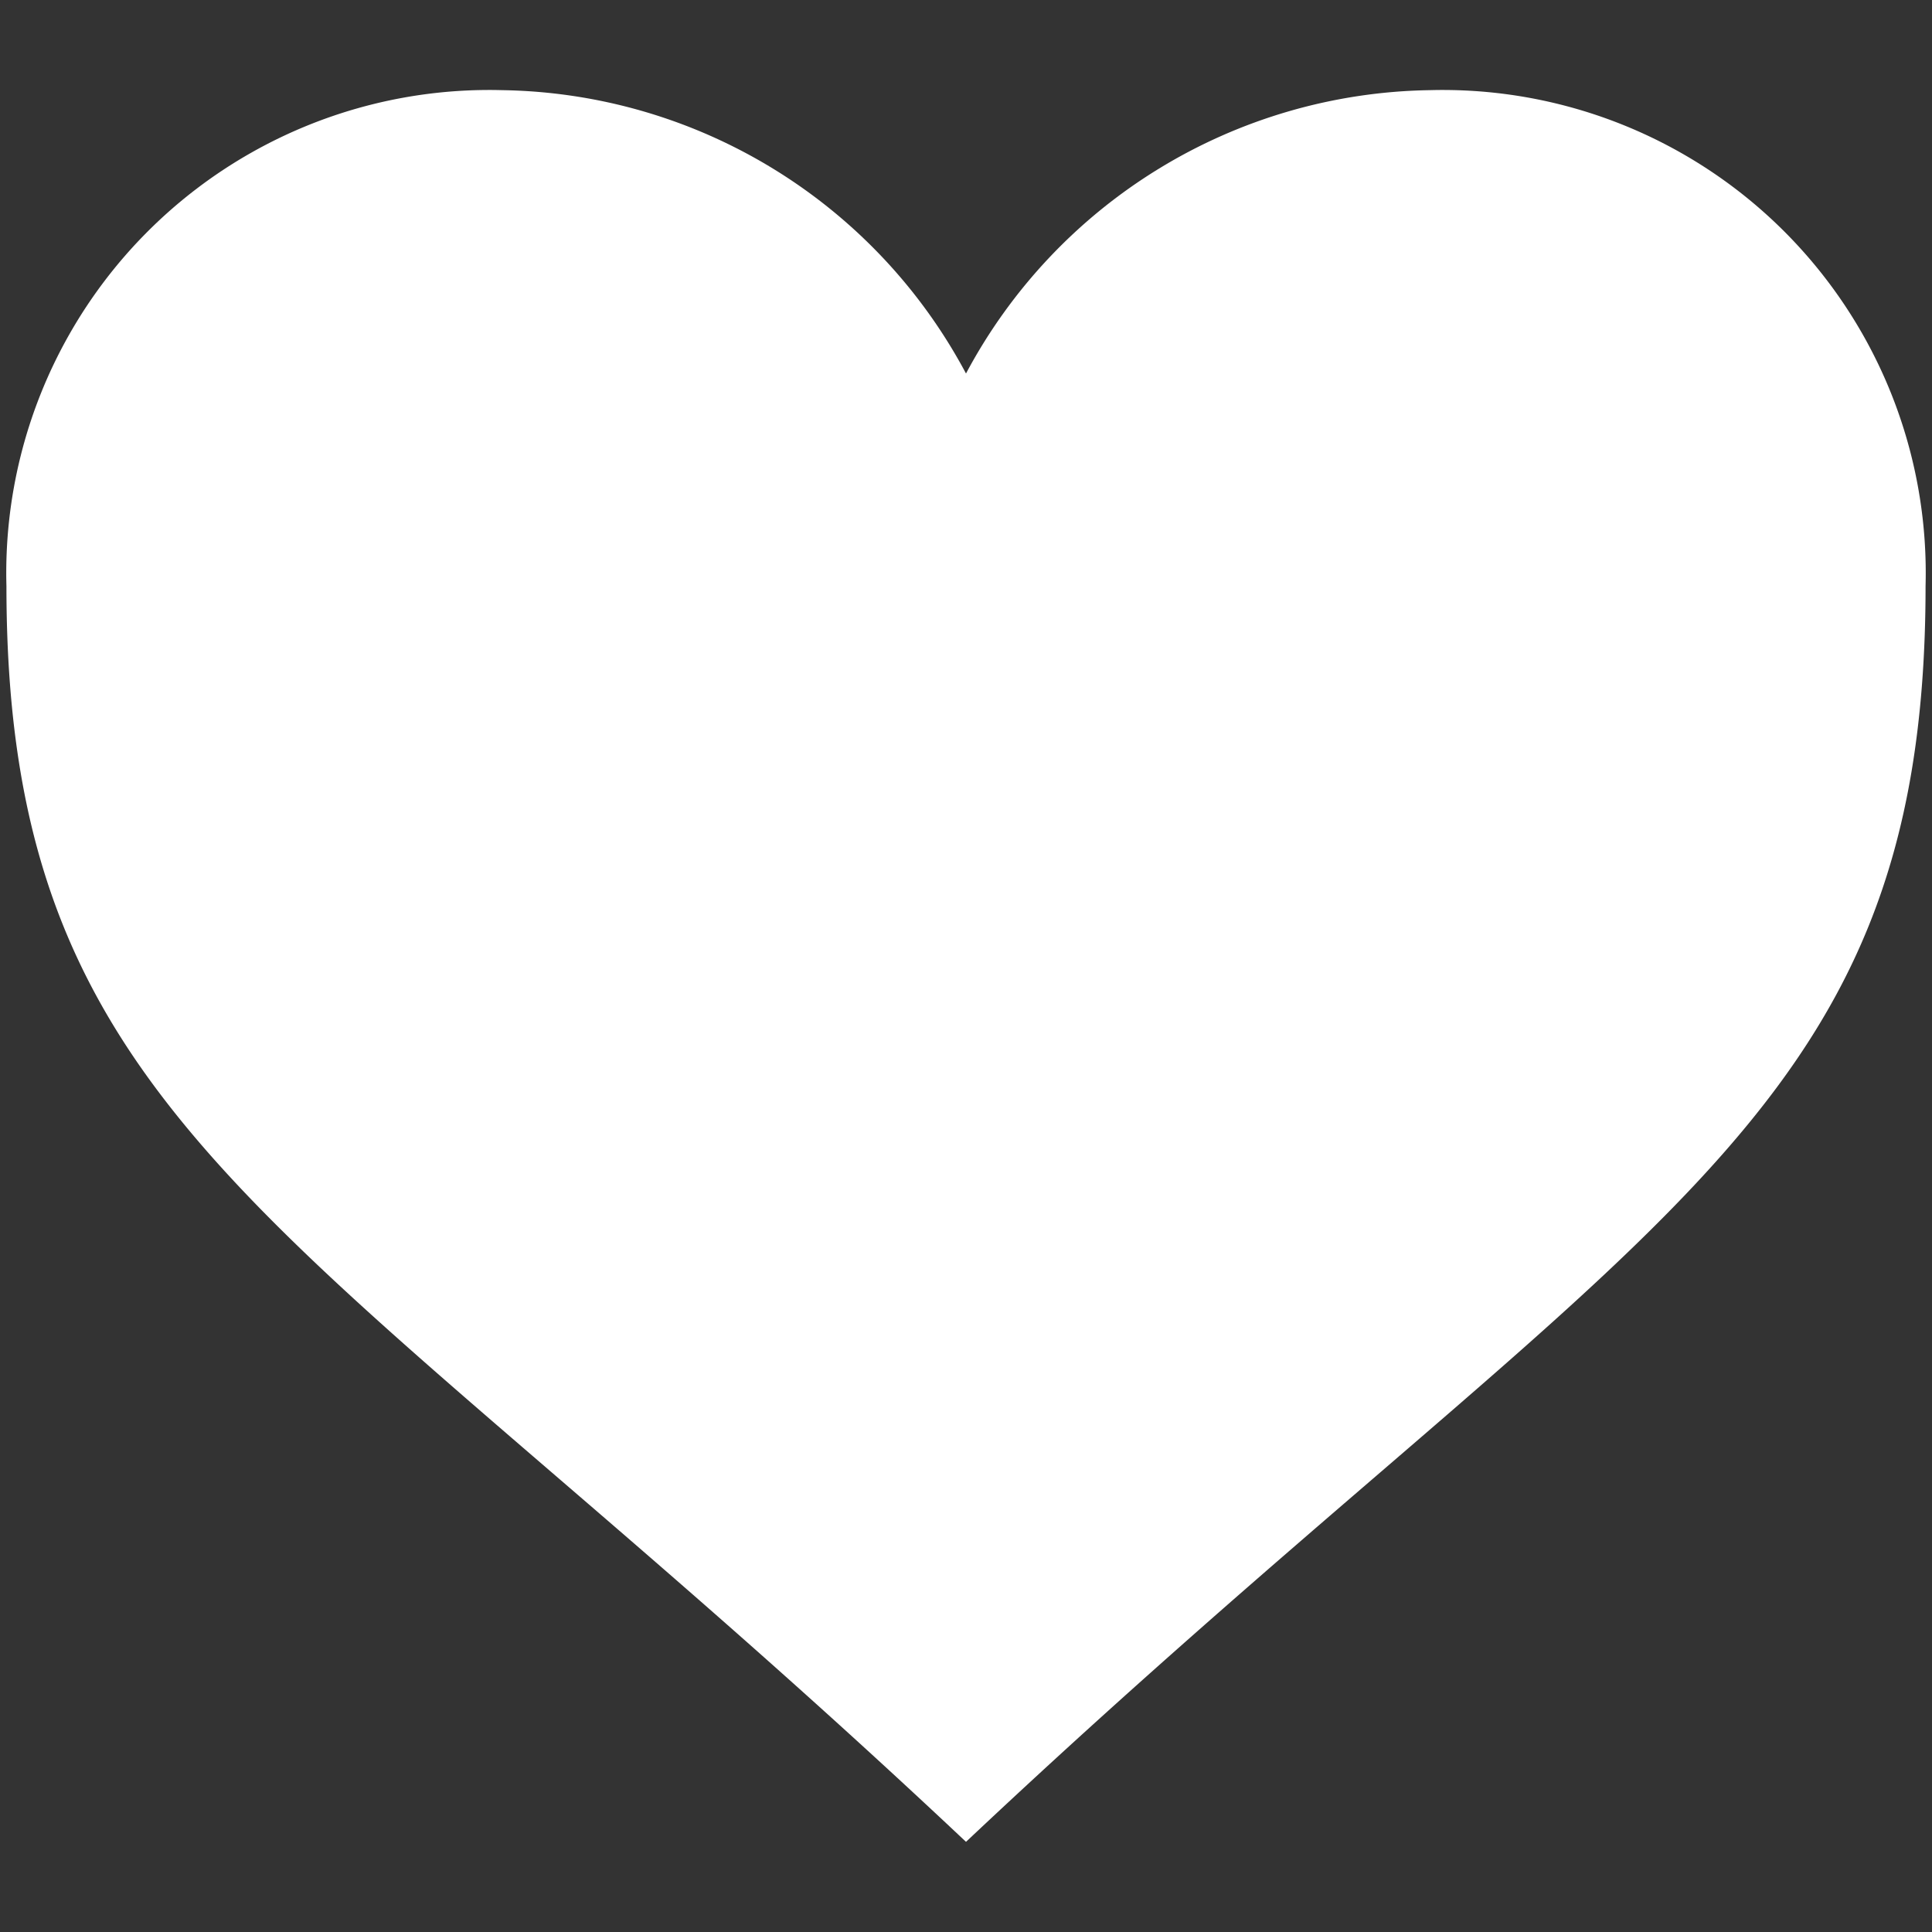 <svg id="圖層_1" data-name="圖層 1" xmlns="http://www.w3.org/2000/svg" viewBox="0 0 30 30"><rect x="0" y="0" width="30" height="30" fill="#333333" stroke="none"/><defs><style>.cls-1{fill:#fff;}</style></defs><title>heart</title><path id="path4" class="cls-1" d="M15,5.8A8.3,8.3,0,0,0,7.8,1.4,7.5,7.5,0,0,0,.1,9.1c0,8.5,4.6,9.8,14.9,19.5,10.3-9.7,14.9-11,14.9-19.5a7.5,7.5,0,0,0-7.7-7.7A8.3,8.3,0,0,0,15,5.8Z"/></svg>